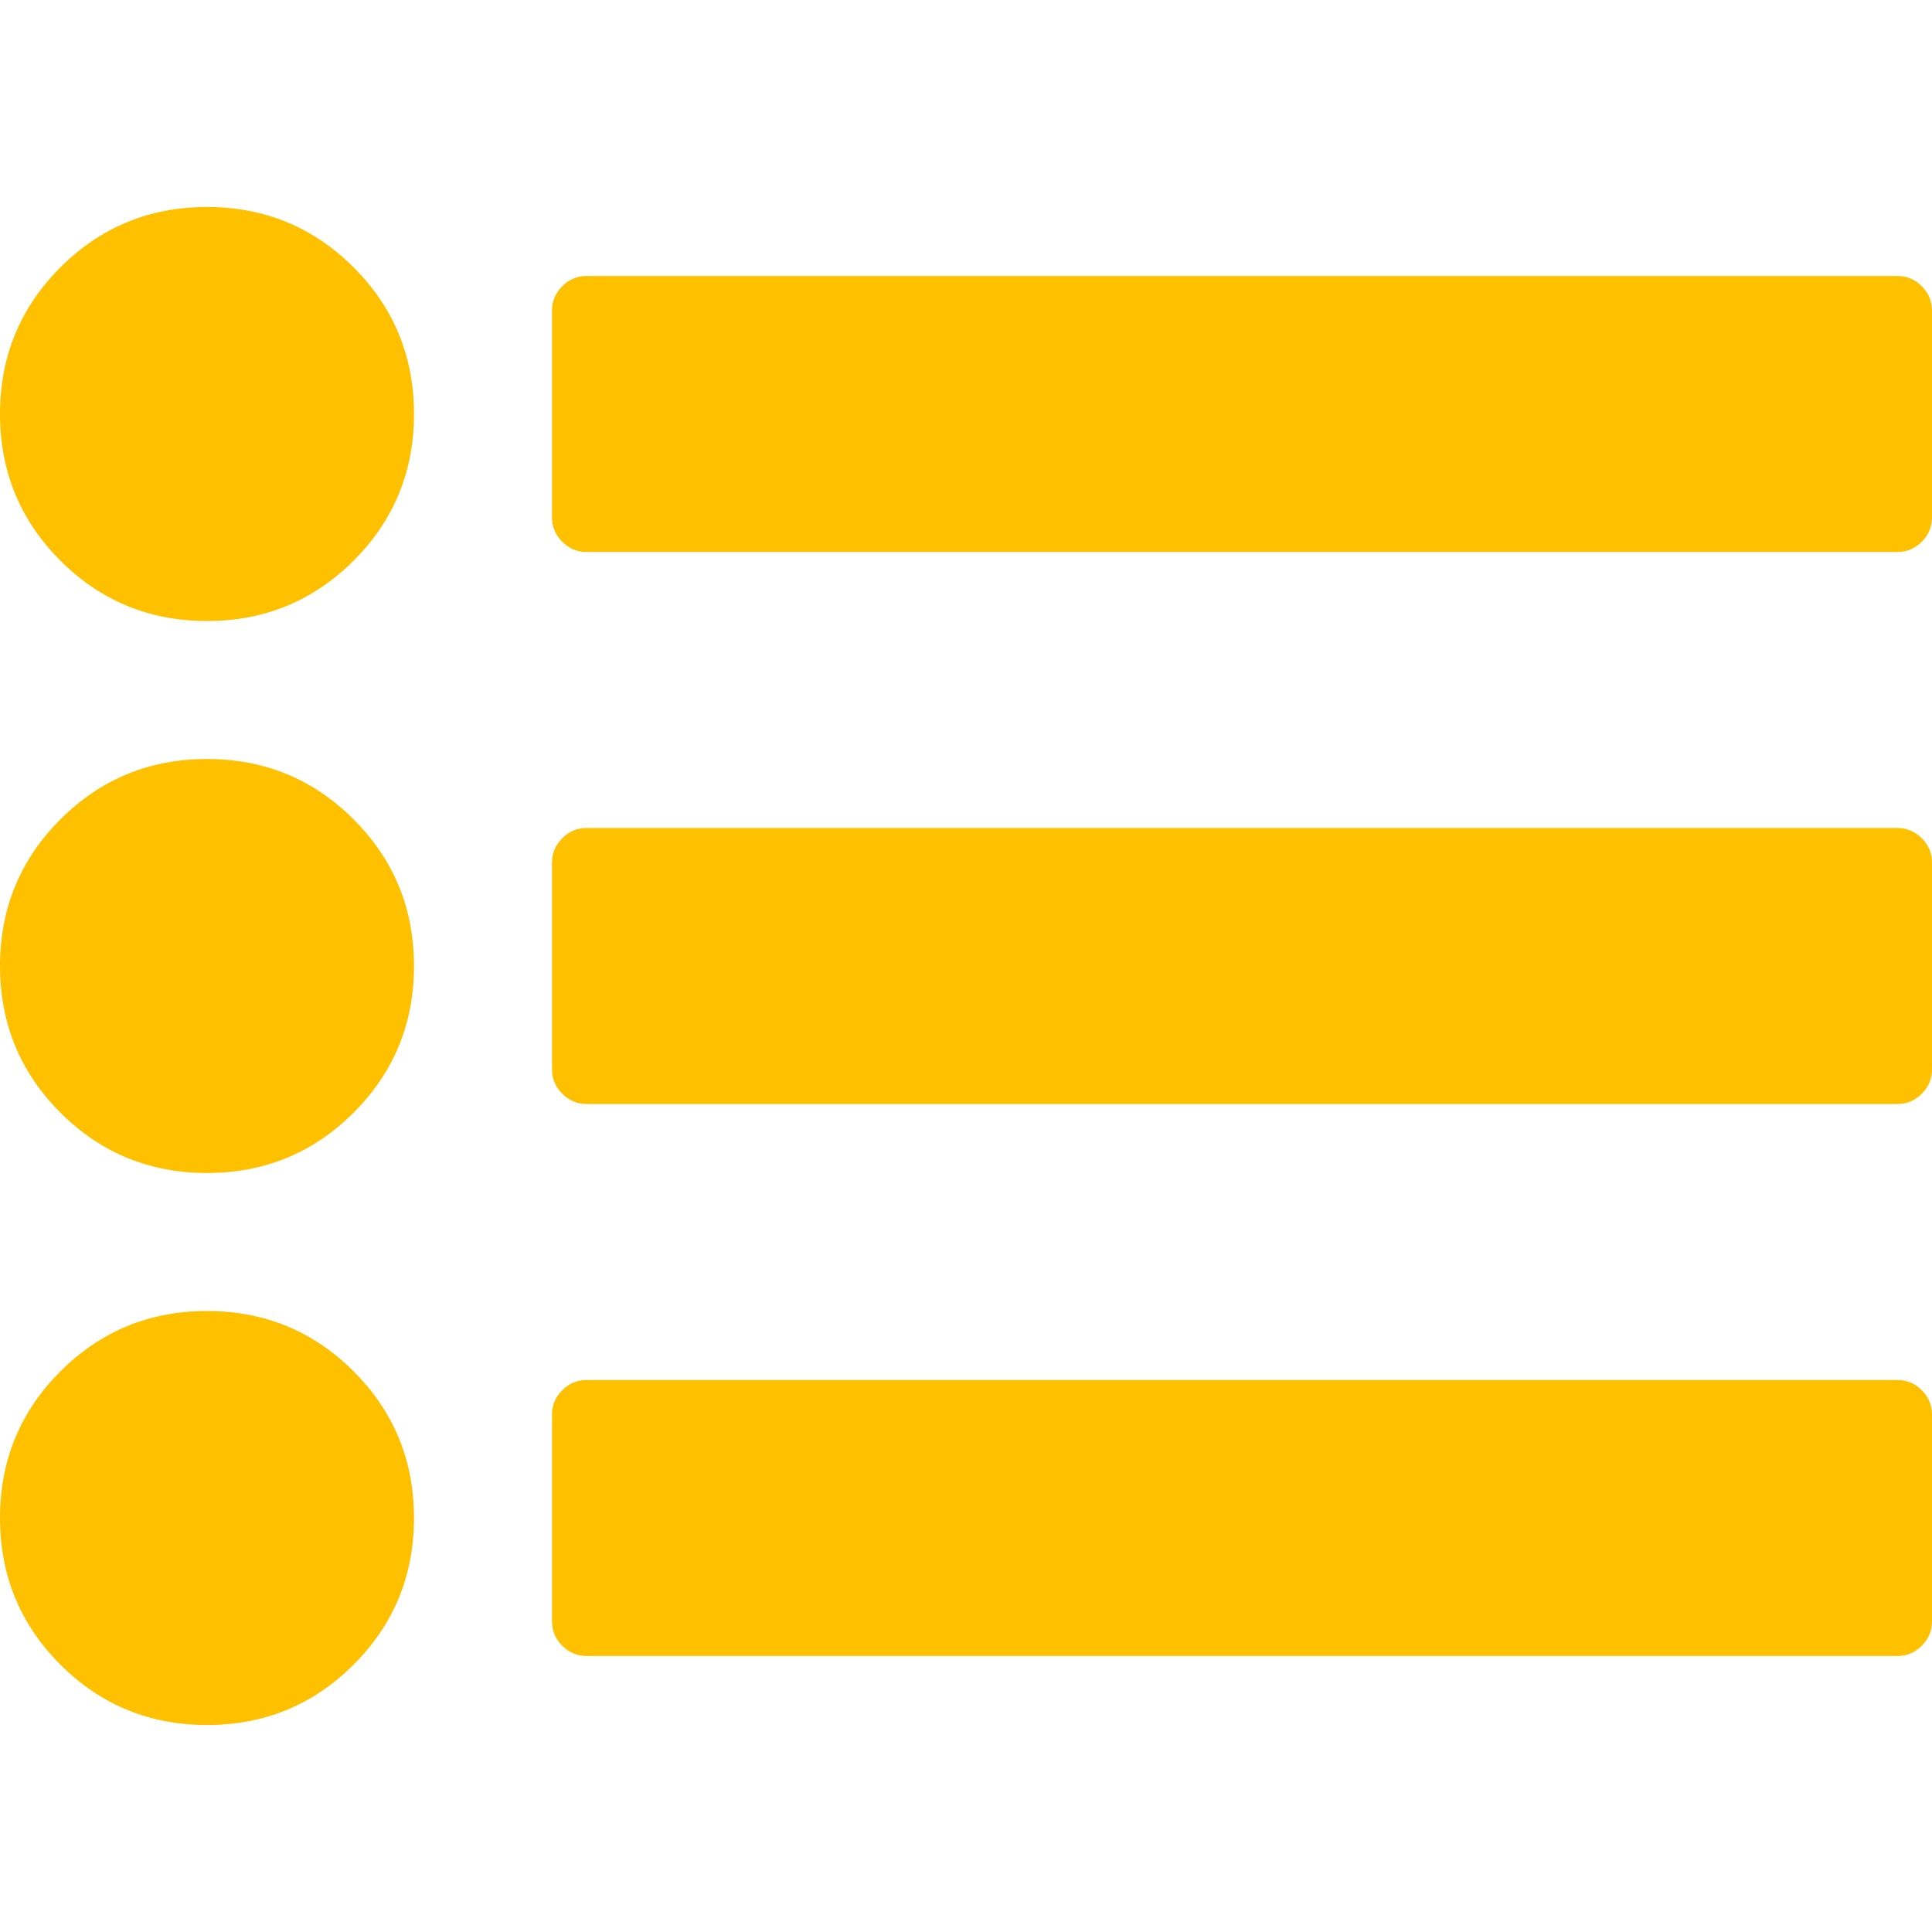 <?xml version="1.0" encoding="utf-8"?>
<!-- Generator: Adobe Illustrator 21.1.0, SVG Export Plug-In . SVG Version: 6.00 Build 0)  -->
<svg version="1.1" id="Layer_1" xmlns="http://www.w3.org/2000/svg" xmlns:xlink="http://www.w3.org/1999/xlink" x="0px" y="0px"
	 viewBox="0 0 1792 1792" style="enable-background:new 0 0 1792 1792;" xml:space="preserve">
<style type="text/css">
	.st0{fill:#FFC000;}
</style>
<path class="st0" d="M384,1408c0,53.3-18.7,98.7-56,136s-82.7,56-136,56s-98.7-18.7-136-56s-56-82.7-56-136s18.7-98.7,56-136
	s82.7-56,136-56s98.7,18.7,136,56S384,1354.7,384,1408z M384,896c0,53.3-18.7,98.7-56,136c-37.3,37.3-82.7,56-136,56
	s-98.7-18.7-136-56C18.7,994.7,0,949.3,0,896s18.7-98.7,56-136s82.7-56,136-56s98.7,18.7,136,56S384,842.7,384,896z M1792,1312v192
	c0,8.7-3.2,16.2-9.5,22.5s-13.8,9.5-22.5,9.5H544c-8.7,0-16.2-3.2-22.5-9.5s-9.5-13.8-9.5-22.5v-192c0-8.7,3.2-16.2,9.5-22.5
	s13.8-9.5,22.5-9.5h1216c8.7,0,16.2,3.2,22.5,9.5S1792,1303.3,1792,1312z M384,384c0,53.3-18.7,98.7-56,136s-82.7,56-136,56
	s-98.7-18.7-136-56S0,437.3,0,384s18.7-98.7,56-136s82.7-56,136-56s98.7,18.7,136,56S384,330.7,384,384z M1792,800v192
	c0,8.7-3.2,16.2-9.5,22.5s-13.8,9.5-22.5,9.5H544c-8.7,0-16.2-3.2-22.5-9.5s-9.5-13.8-9.5-22.5V800c0-8.7,3.2-16.2,9.5-22.5
	s13.8-9.5,22.5-9.5h1216c8.7,0,16.2,3.2,22.5,9.5S1792,791.3,1792,800z M1792,288v192c0,8.7-3.2,16.2-9.5,22.5s-13.8,9.5-22.5,9.5
	H544c-8.7,0-16.2-3.2-22.5-9.5S512,488.7,512,480V288c0-8.7,3.2-16.2,9.5-22.5s13.8-9.5,22.5-9.5h1216c8.7,0,16.2,3.2,22.5,9.5
	S1792,279.3,1792,288z"/>
</svg>
